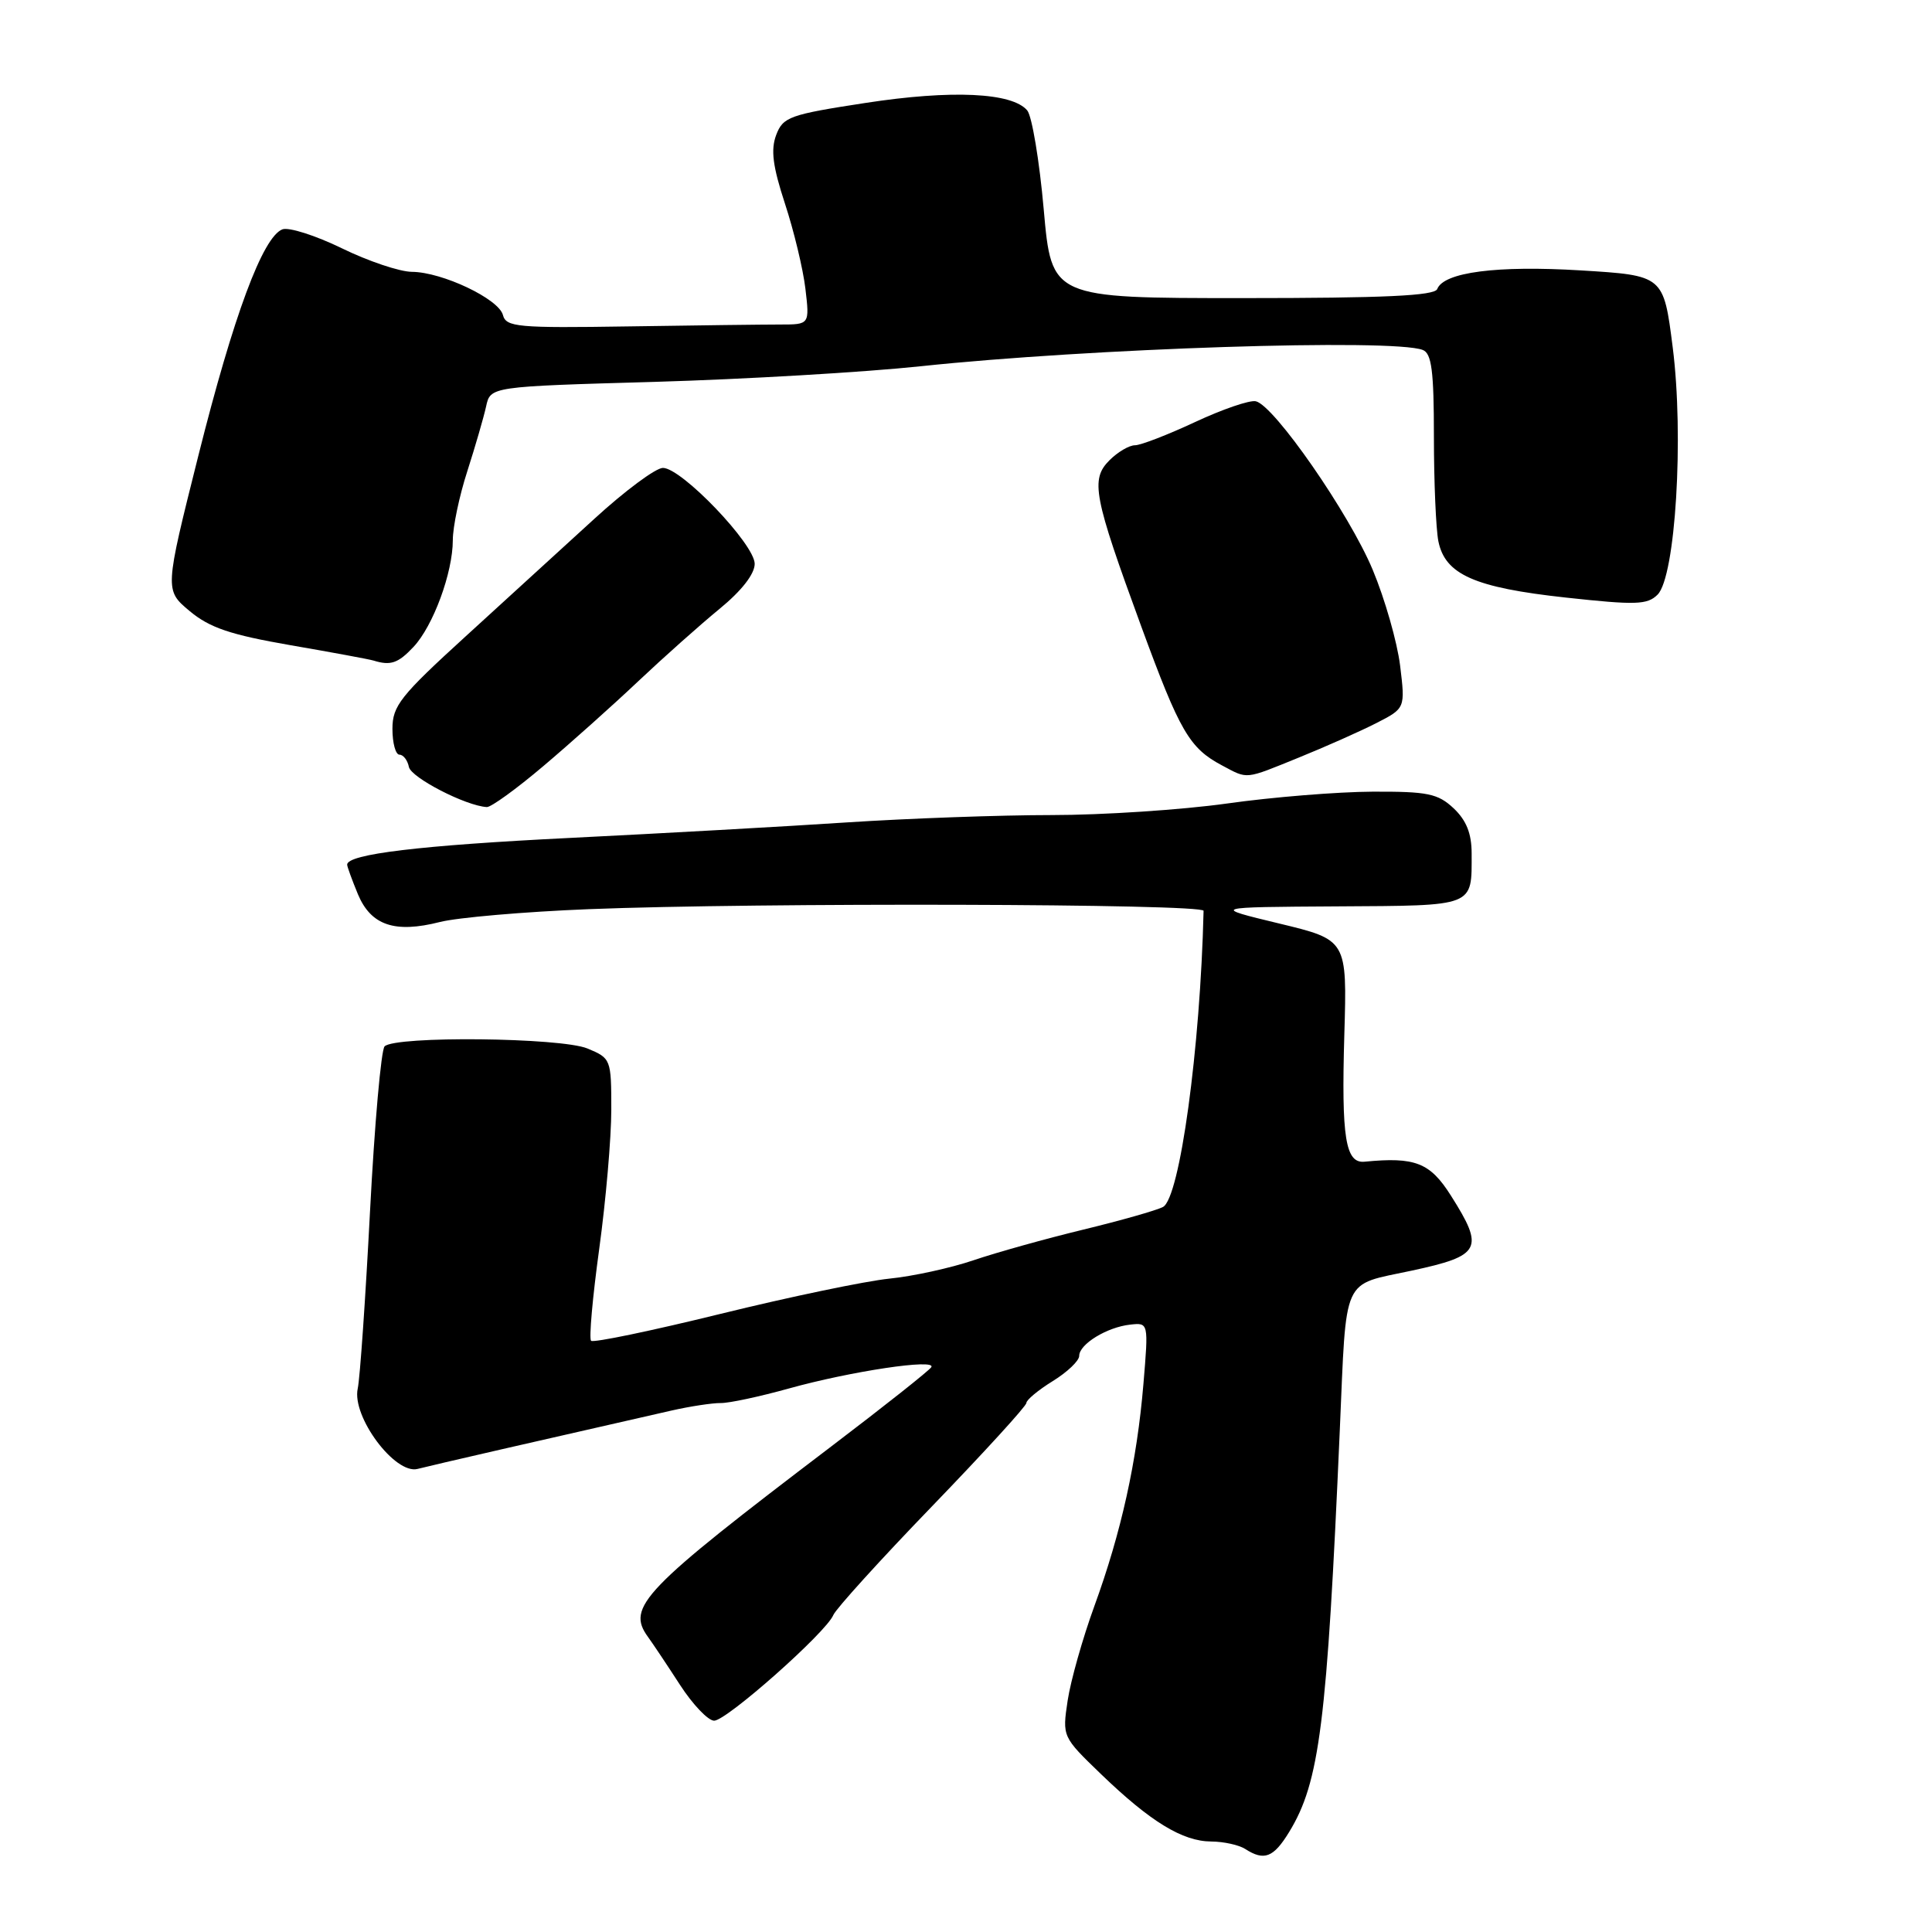 <?xml version="1.0" encoding="UTF-8" standalone="no"?>
<!DOCTYPE svg PUBLIC "-//W3C//DTD SVG 1.1//EN" "http://www.w3.org/Graphics/SVG/1.1/DTD/svg11.dtd" >
<svg xmlns="http://www.w3.org/2000/svg" xmlns:xlink="http://www.w3.org/1999/xlink" version="1.1" viewBox="0 0 256 256">
 <g >
 <path fill="currentColor"
d=" M 170.82 242.75 C 174.86 236.14 175.83 228.40 177.53 189.50 C 178.44 168.74 177.71 170.38 187.04 168.37 C 196.26 166.39 196.73 165.49 192.25 158.42 C 189.49 154.05 187.51 153.28 180.83 153.93 C 178.28 154.19 177.73 150.81 178.13 137.11 C 178.50 124.54 178.50 124.54 169.50 122.37 C 160.50 120.20 160.50 120.20 177.14 120.10 C 195.59 119.99 195.00 120.22 195.00 113.09 C 195.00 110.44 194.30 108.70 192.62 107.11 C 190.53 105.15 189.18 104.87 181.87 104.90 C 177.26 104.92 168.58 105.62 162.58 106.47 C 156.57 107.31 146.11 108.00 139.35 108.00 C 132.58 108.00 120.39 108.44 112.27 108.97 C 104.15 109.51 87.60 110.43 75.50 111.03 C 55.70 112.01 46.00 113.17 46.00 114.57 C 46.00 114.84 46.65 116.61 47.43 118.50 C 49.16 122.62 52.31 123.69 58.29 122.17 C 60.61 121.58 69.47 120.81 78.00 120.47 C 100.38 119.58 159.50 119.74 159.48 120.69 C 159.05 138.91 156.33 158.76 154.10 159.93 C 153.22 160.39 148.45 161.74 143.50 162.94 C 138.55 164.14 132.03 165.96 129.00 166.99 C 125.97 168.02 120.94 169.12 117.81 169.43 C 114.68 169.75 104.64 171.84 95.49 174.09 C 86.34 176.34 78.61 177.95 78.32 177.66 C 78.03 177.37 78.52 171.89 79.40 165.48 C 80.28 159.07 81.00 150.77 81.00 147.03 C 81.00 140.35 80.95 140.22 77.84 138.93 C 74.30 137.47 52.36 137.24 50.96 138.65 C 50.50 139.12 49.63 148.95 49.03 160.50 C 48.43 172.05 47.70 182.63 47.40 184.00 C 46.60 187.71 52.34 195.41 55.33 194.64 C 57.17 194.16 72.22 190.71 89.00 186.90 C 91.47 186.34 94.40 185.90 95.50 185.91 C 96.60 185.93 100.65 185.06 104.50 183.99 C 112.72 181.70 124.12 179.99 123.40 181.16 C 123.13 181.60 117.19 186.31 110.20 191.62 C 85.11 210.69 82.97 212.92 85.86 216.90 C 86.50 217.78 88.41 220.64 90.10 223.25 C 91.79 225.86 93.83 228.00 94.63 228.00 C 96.28 228.00 109.48 216.30 110.42 214.00 C 110.76 213.18 116.65 206.68 123.52 199.57 C 130.38 192.46 136.00 186.31 136.00 185.90 C 136.00 185.50 137.57 184.19 139.50 183.00 C 141.43 181.81 143.00 180.31 143.00 179.66 C 143.00 178.11 146.67 175.86 149.75 175.52 C 152.19 175.25 152.19 175.25 151.51 183.38 C 150.65 193.66 148.57 203.05 145.00 212.84 C 143.46 217.07 141.87 222.69 141.47 225.33 C 140.75 230.13 140.76 230.13 145.91 235.10 C 152.43 241.38 156.69 243.99 160.50 244.01 C 162.15 244.02 164.18 244.47 165.00 245.00 C 167.51 246.62 168.75 246.14 170.82 242.75 Z  M 72.01 101.50 C 75.58 98.48 81.24 93.42 84.59 90.25 C 87.94 87.09 92.78 82.78 95.34 80.68 C 98.26 78.29 100.00 76.06 100.00 74.71 C 100.00 72.12 90.32 62.00 87.84 62.00 C 86.89 62.00 82.80 65.04 78.75 68.75 C 74.70 72.46 67.02 79.47 61.69 84.33 C 53.05 92.21 52.00 93.53 52.00 96.58 C 52.00 98.46 52.42 100.00 52.93 100.00 C 53.44 100.00 54.00 100.73 54.18 101.62 C 54.46 103.04 61.73 106.79 64.51 106.94 C 65.06 106.97 68.44 104.53 72.01 101.50 Z  M 172.08 100.39 C 175.61 98.96 180.24 96.90 182.36 95.82 C 186.21 93.85 186.21 93.85 185.52 88.18 C 185.13 85.05 183.50 79.35 181.89 75.50 C 178.78 68.05 168.84 53.72 166.40 53.17 C 165.59 52.99 161.98 54.23 158.36 55.92 C 154.74 57.61 151.15 59.00 150.39 59.00 C 149.62 59.00 148.11 59.89 147.02 60.98 C 144.47 63.53 144.88 65.70 151.22 83.00 C 156.34 96.96 157.60 99.13 161.94 101.43 C 165.40 103.27 164.86 103.32 172.08 100.39 Z  M 54.79 85.72 C 57.40 82.94 60.00 75.88 60.00 71.57 C 60.00 69.82 60.86 65.71 61.92 62.44 C 62.97 59.17 64.09 55.31 64.41 53.86 C 64.98 51.22 64.98 51.22 86.74 50.60 C 98.71 50.25 114.58 49.32 122.00 48.53 C 144.42 46.15 184.54 44.84 188.52 46.37 C 189.70 46.82 190.00 49.15 190.00 57.84 C 190.00 63.84 190.27 70.08 190.59 71.71 C 191.48 76.13 195.38 77.86 207.47 79.18 C 216.75 80.19 218.28 80.15 219.64 78.79 C 222.01 76.42 223.15 57.81 221.64 46.00 C 220.43 36.50 220.43 36.50 209.47 35.83 C 198.35 35.15 191.30 36.07 190.44 38.30 C 190.09 39.19 183.40 39.50 164.66 39.50 C 139.34 39.50 139.34 39.50 138.30 27.76 C 137.73 21.30 136.74 15.40 136.12 14.64 C 134.14 12.26 126.11 11.88 114.68 13.64 C 104.63 15.18 103.76 15.49 102.85 17.88 C 102.11 19.85 102.39 22.03 104.01 26.98 C 105.19 30.57 106.41 35.64 106.72 38.25 C 107.28 43.00 107.28 43.00 103.39 43.00 C 101.25 43.00 92.21 43.11 83.30 43.25 C 68.56 43.48 67.06 43.34 66.64 41.74 C 66.08 39.60 58.60 36.05 54.58 36.02 C 52.97 36.01 48.80 34.61 45.30 32.90 C 41.81 31.20 38.26 30.07 37.42 30.39 C 34.82 31.39 30.95 41.79 26.29 60.35 C 21.81 78.19 21.81 78.19 25.13 80.97 C 27.78 83.18 30.53 84.11 38.48 85.49 C 43.99 86.44 48.95 87.36 49.50 87.53 C 51.76 88.23 52.75 87.89 54.79 85.72 Z "/>
</g>
</svg>